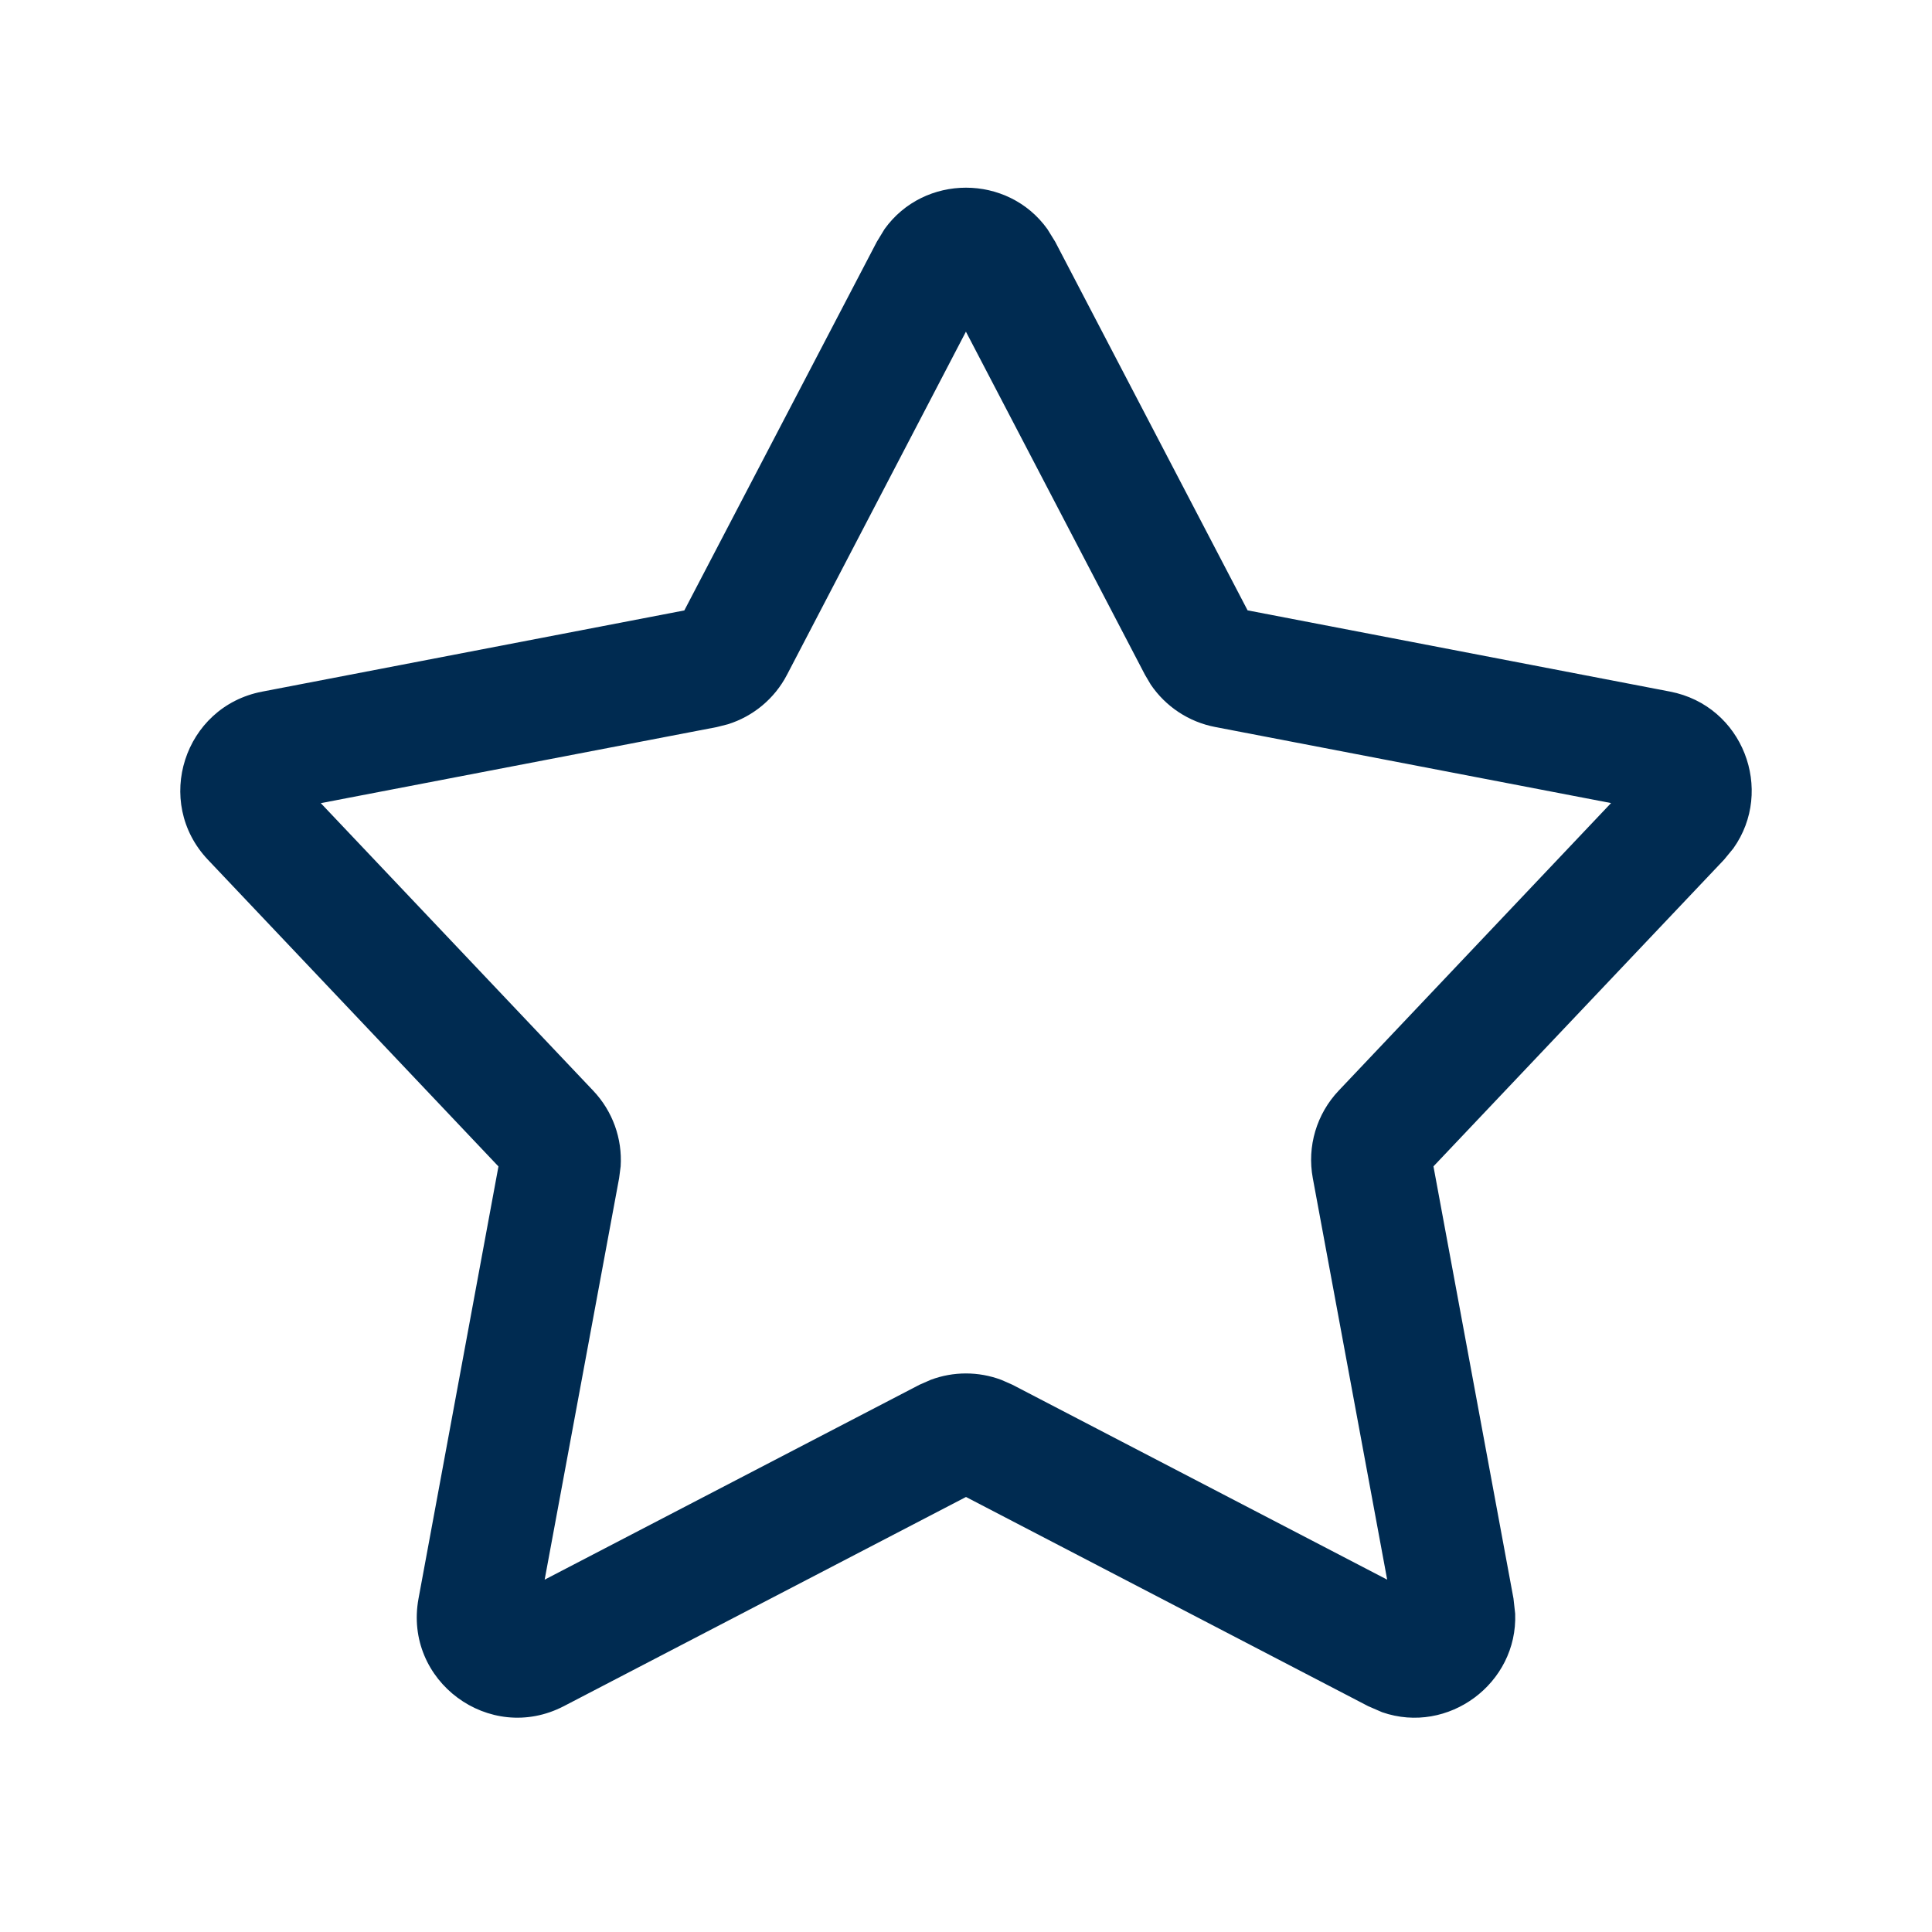<svg width="24" height="24" viewBox="0 0 24 24" fill="none" xmlns="http://www.w3.org/2000/svg">
<path d="M10.988,2.846c0.492,-0.686 1.531,-0.686 2.023,0l0.097,0.157l2.39,4.579l5.247,1.009c0.909,0.175 1.301,1.227 0.787,1.948l-0.115,0.14l-3.61,3.81l0.994,5.368l0.021,0.189c0.033,0.867 -0.833,1.508 -1.652,1.224l-0.175,-0.076l-4.995,-2.598l-4.995,2.598c-0.924,0.48 -1.995,-0.312 -1.806,-1.336l0.993,-5.368l-3.609,-3.81c-0.679,-0.717 -0.298,-1.901 0.672,-2.088l5.246,-1.009l2.391,-4.579zM9.776,8.383c-0.154,0.296 -0.42,0.516 -0.734,0.614l-0.138,0.035l-4.919,0.945l3.384,3.572c0.241,0.254 0.363,0.595 0.341,0.939l-0.019,0.147l-0.925,4.988l4.656,-2.421l0.139,-0.061c0.282,-0.106 0.594,-0.106 0.877,0l0.139,0.061l4.655,2.421l-0.924,-4.988c-0.073,-0.393 0.047,-0.797 0.322,-1.087l3.383,-3.572l-4.918,-0.945c-0.328,-0.063 -0.615,-0.254 -0.8,-0.527l-0.072,-0.122l-2.224,-4.262z" fill="#002B51"/>
</svg>
